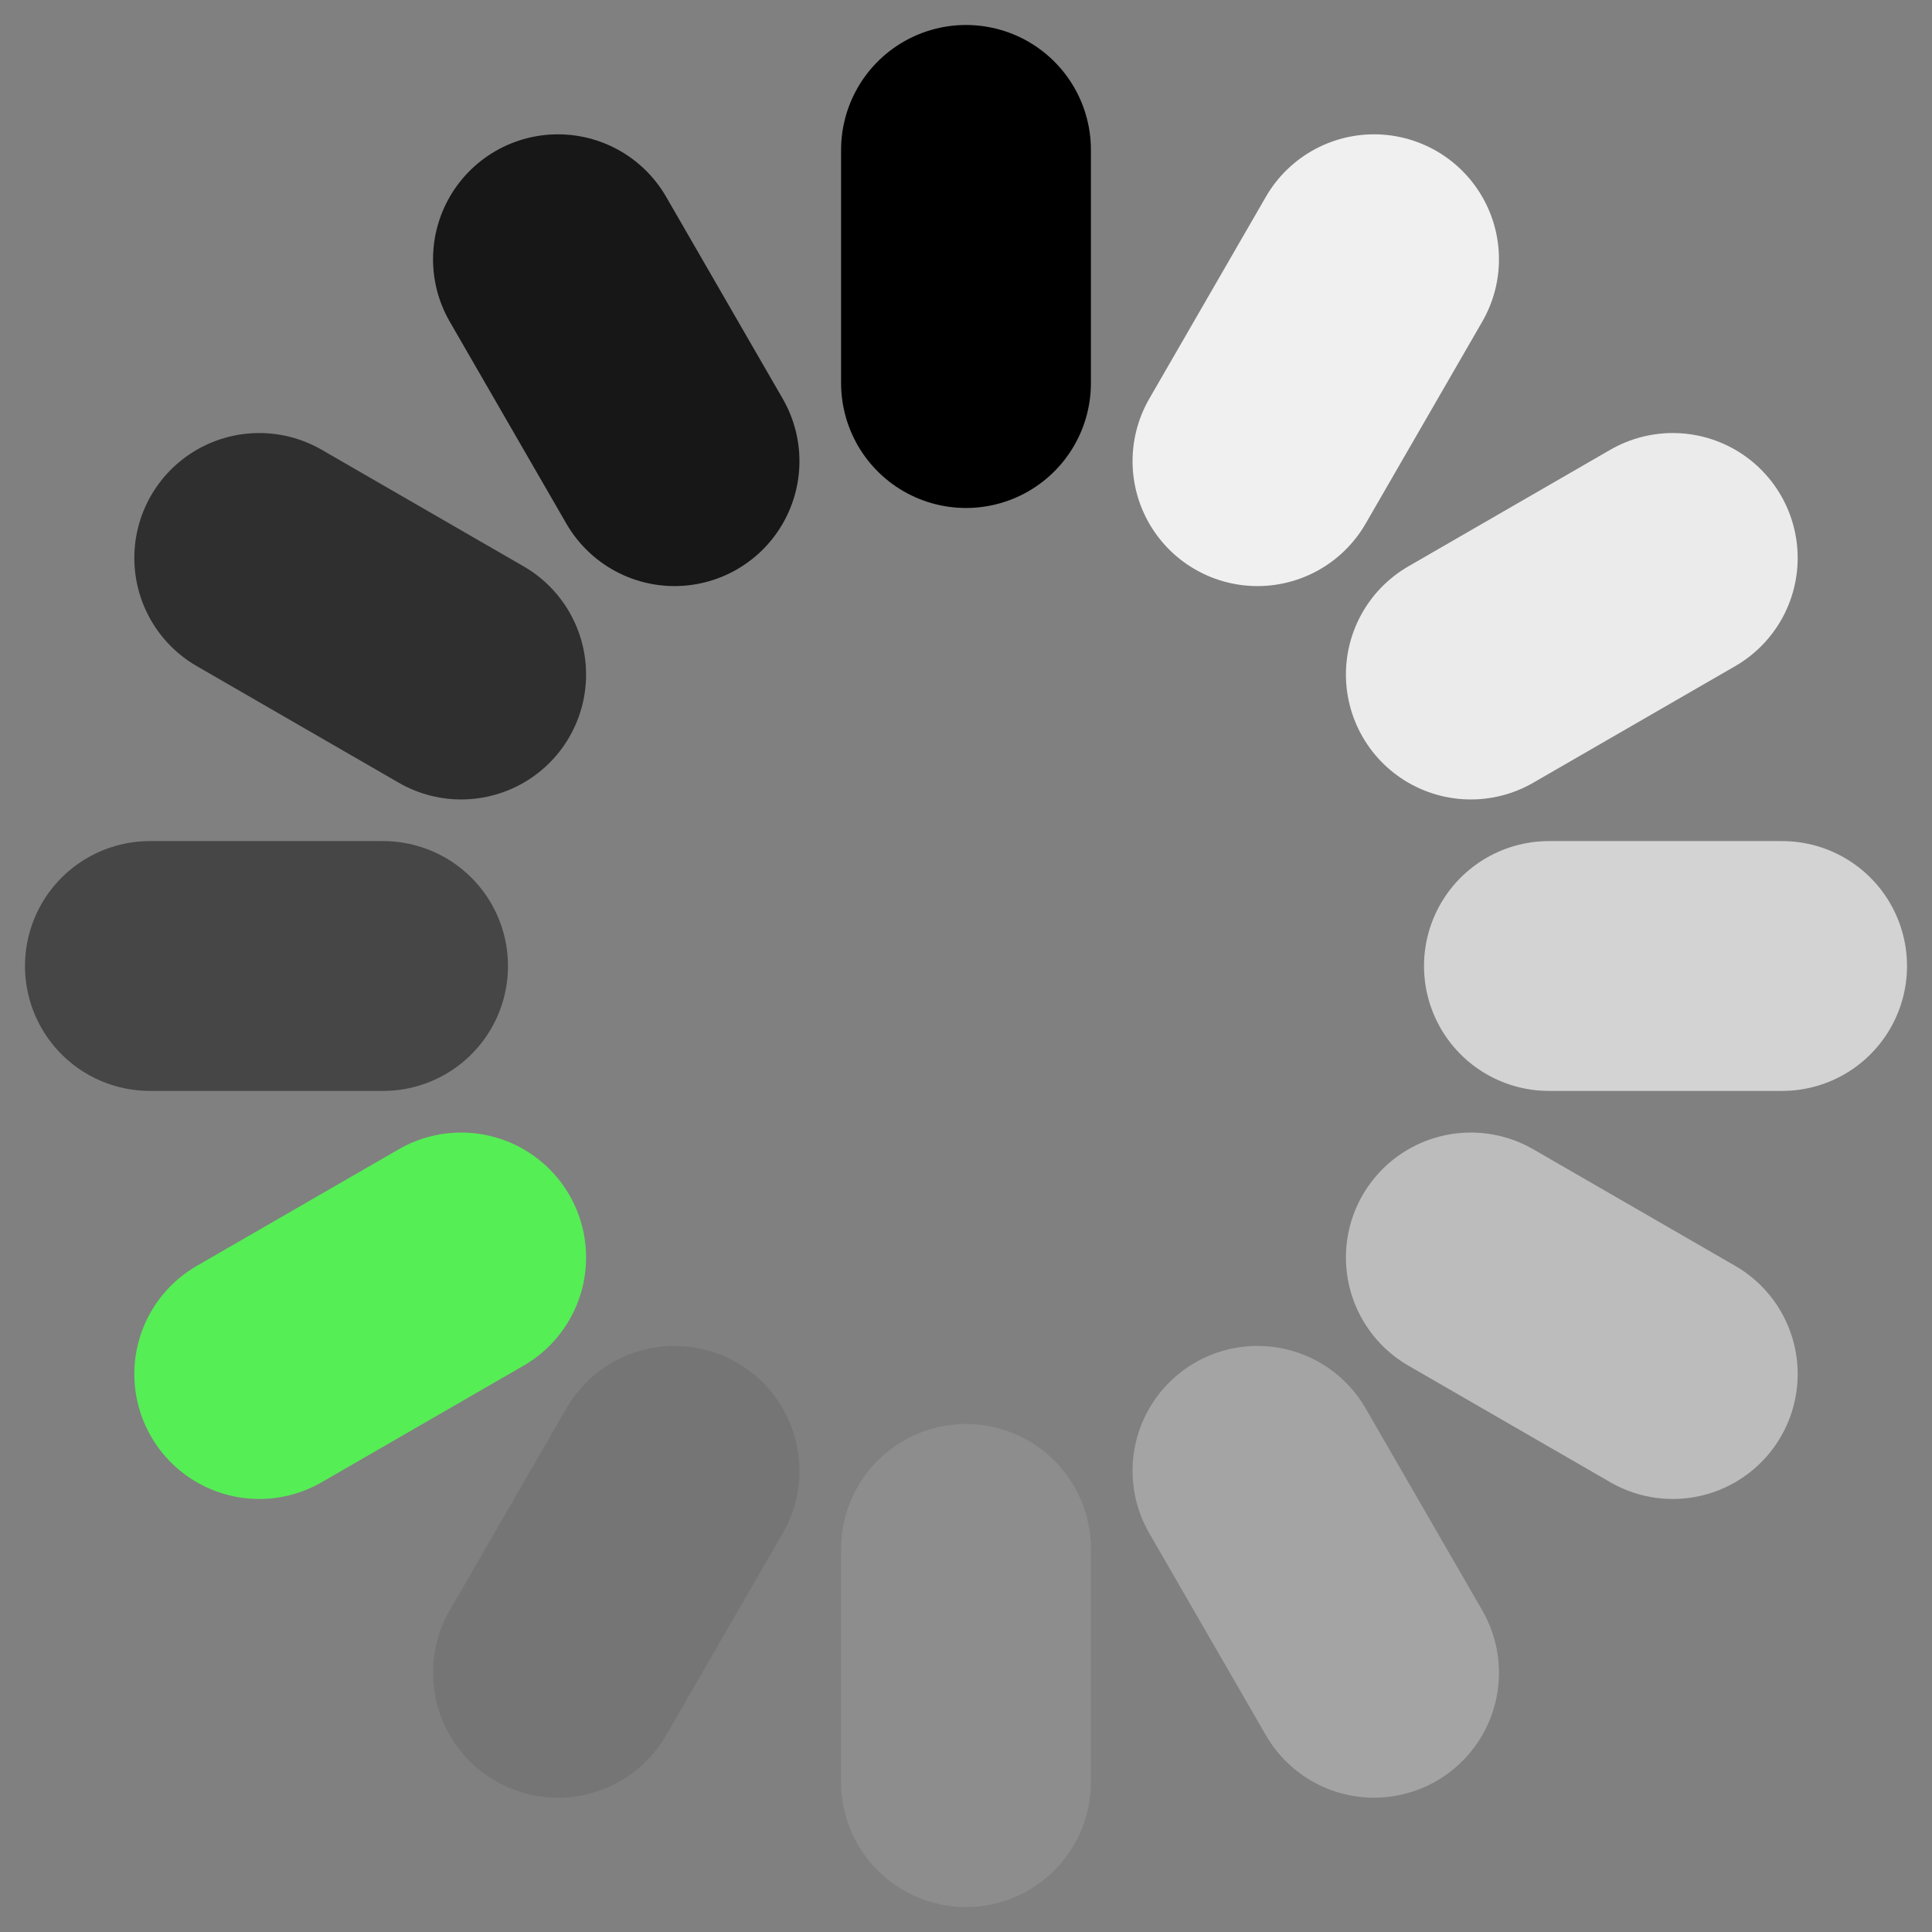 <svg version="1.1" viewBox="-58 -58 116 116" xmlns="http://www.w3.org/2000/svg" xmlns:xlink="http://www.w3.org/1999/xlink">
  <rect x="-58" y="-58" width="116" height="116" fill="#808080" stroke="none"/>
  <g id="rotating-circle" stroke-linecap="round" stroke-width="15">
    <path id="a" d="m0 35 0,14"/>
    <use transform="rotate(210)" xlink:href="#a" stroke="#f0f0f0"/>
    <use transform="rotate(240)" xlink:href="#a" stroke="#ebebeb"/>
    <use transform="rotate(270)" xlink:href="#a" stroke="#d3d3d3"/>
    <use transform="rotate(300)" xlink:href="#a" stroke="#bcbcbc"/>
    <use transform="rotate(330)" xlink:href="#a" stroke="#a4a4a4"/>
    <use transform="rotate(0)" xlink:href="#a" stroke="#8d8d8d"/>
    <use transform="rotate(30)" xlink:href="#a" stroke="#757575"/>
    <use transform="rotate(60)" xlink:href="#a" stroke="#5e5ege"/>
    <use transform="rotate(90)" xlink:href="#a" stroke="#464646"/>
    <use transform="rotate(120)" xlink:href="#a" stroke="#2f2f2f"/>
    <use transform="rotate(150)" xlink:href="#a" stroke="#171717"/>
    <use transform="rotate(180)" xlink:href="#a" stroke="#000"/>
  </g>
  <animateTransform
    xlink:href="#rotating-circle"
    attributeName="transform"
    type="rotate"
    from="0 0 0"
    to="360 0 0"
    dur="5s"
    repeatCount="indefinite"
  />
</svg>